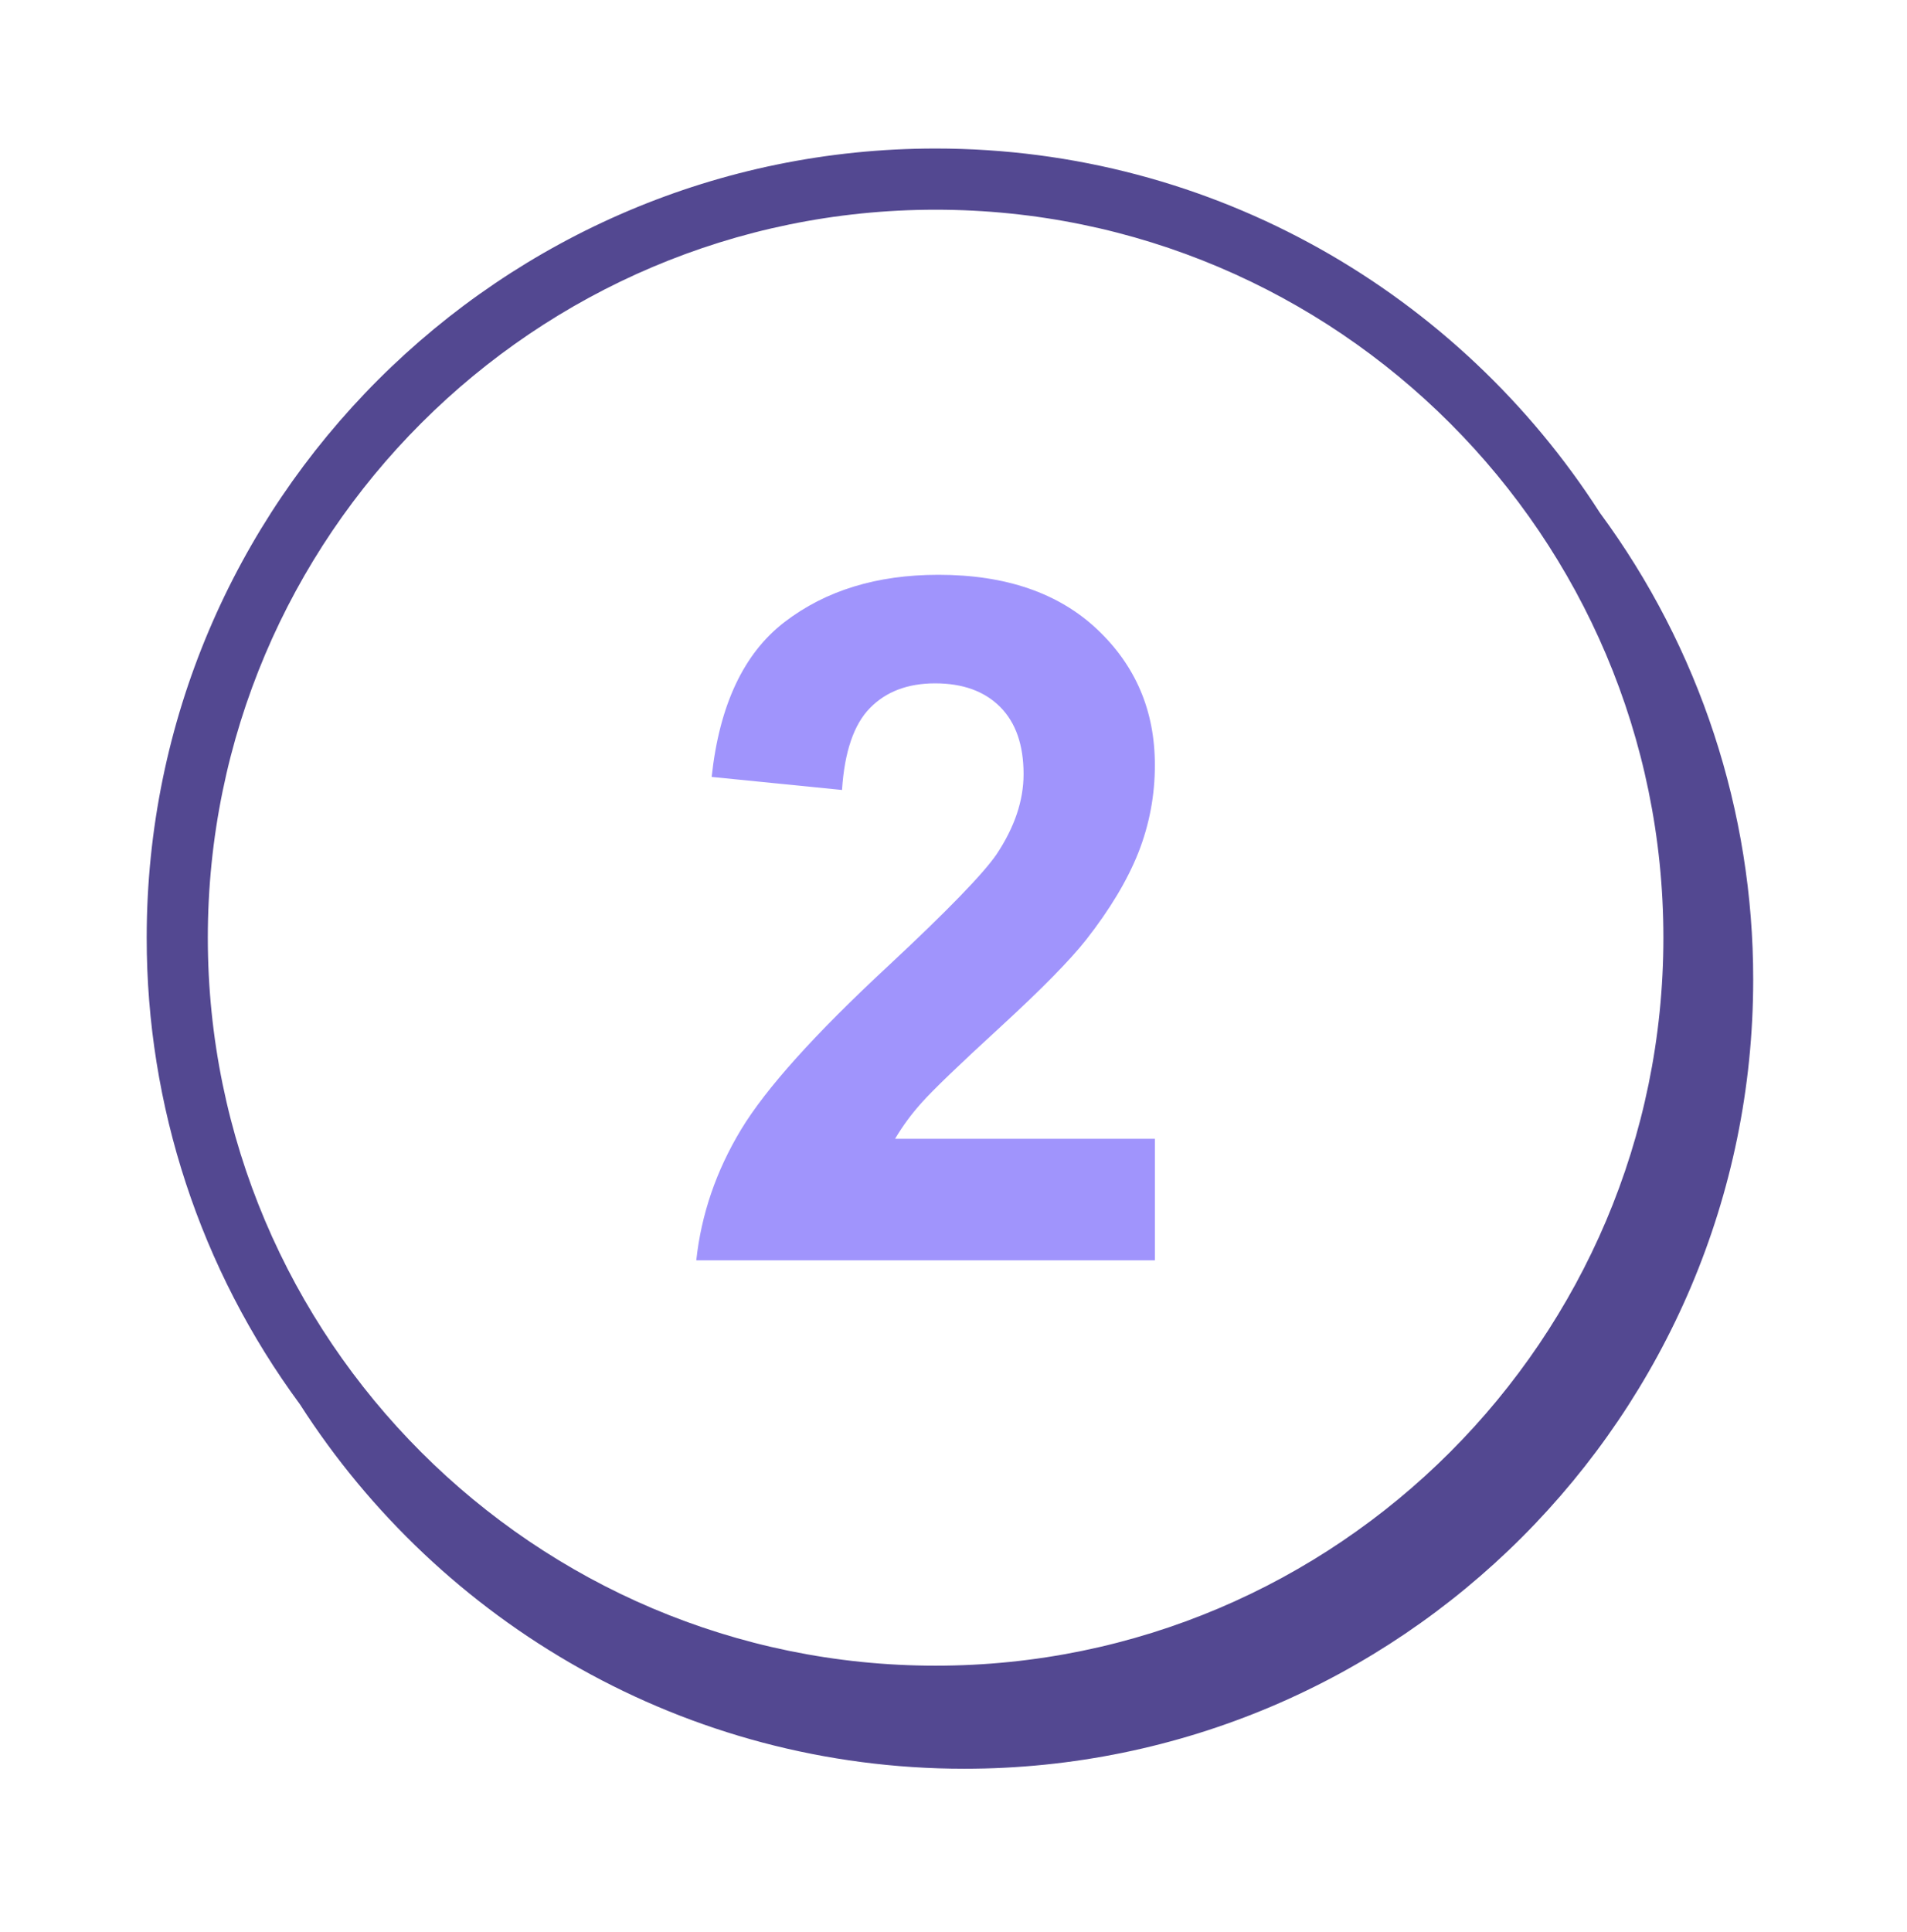 <svg width="78" height="79" viewBox="0 0 78 79" fill="none" xmlns="http://www.w3.org/2000/svg">
<path fill-rule="evenodd" clip-rule="evenodd" d="M47.237 46.565V51.535H28.479C28.682 49.657 29.292 47.877 30.307 46.194C31.323 44.511 33.329 42.281 36.325 39.501C38.737 37.252 40.215 35.73 40.762 34.931C41.499 33.825 41.866 32.733 41.866 31.654C41.866 30.46 41.546 29.544 40.905 28.902C40.264 28.262 39.378 27.942 38.249 27.942C37.132 27.942 36.243 28.277 35.583 28.951C34.923 29.623 34.542 30.741 34.44 32.301L29.108 31.768C29.425 28.823 30.423 26.71 32.098 25.428C33.774 24.145 35.868 23.503 38.382 23.503C41.137 23.503 43.301 24.247 44.876 25.733C46.45 27.216 47.236 29.064 47.236 31.273C47.241 32.502 47.012 33.721 46.561 34.864C46.11 35.999 45.395 37.19 44.419 38.434C43.769 39.258 42.602 40.447 40.915 41.995C39.225 43.544 38.157 44.572 37.705 45.081C37.291 45.537 36.925 46.035 36.61 46.565H47.237Z" fill="#A094FC"/>
<path fill-rule="evenodd" clip-rule="evenodd" d="M38.268 68.109C21.855 68.109 8.5 54.755 8.5 38.342C8.5 21.927 21.855 8.575 38.268 8.575C54.681 8.575 68.036 21.927 68.036 38.342C68.036 54.755 54.681 68.109 38.268 68.109ZM65.438 20.968C59.697 12.02 49.666 6.073 38.268 6.073C20.476 6.073 6 20.547 6 38.34C5.994 45.206 8.19 51.893 12.266 57.419C18.006 66.373 28.039 72.323 39.443 72.323C57.235 72.323 71.709 57.847 71.709 40.056C71.715 33.186 69.517 26.495 65.438 20.968Z" fill="#534891"/>
</svg>
